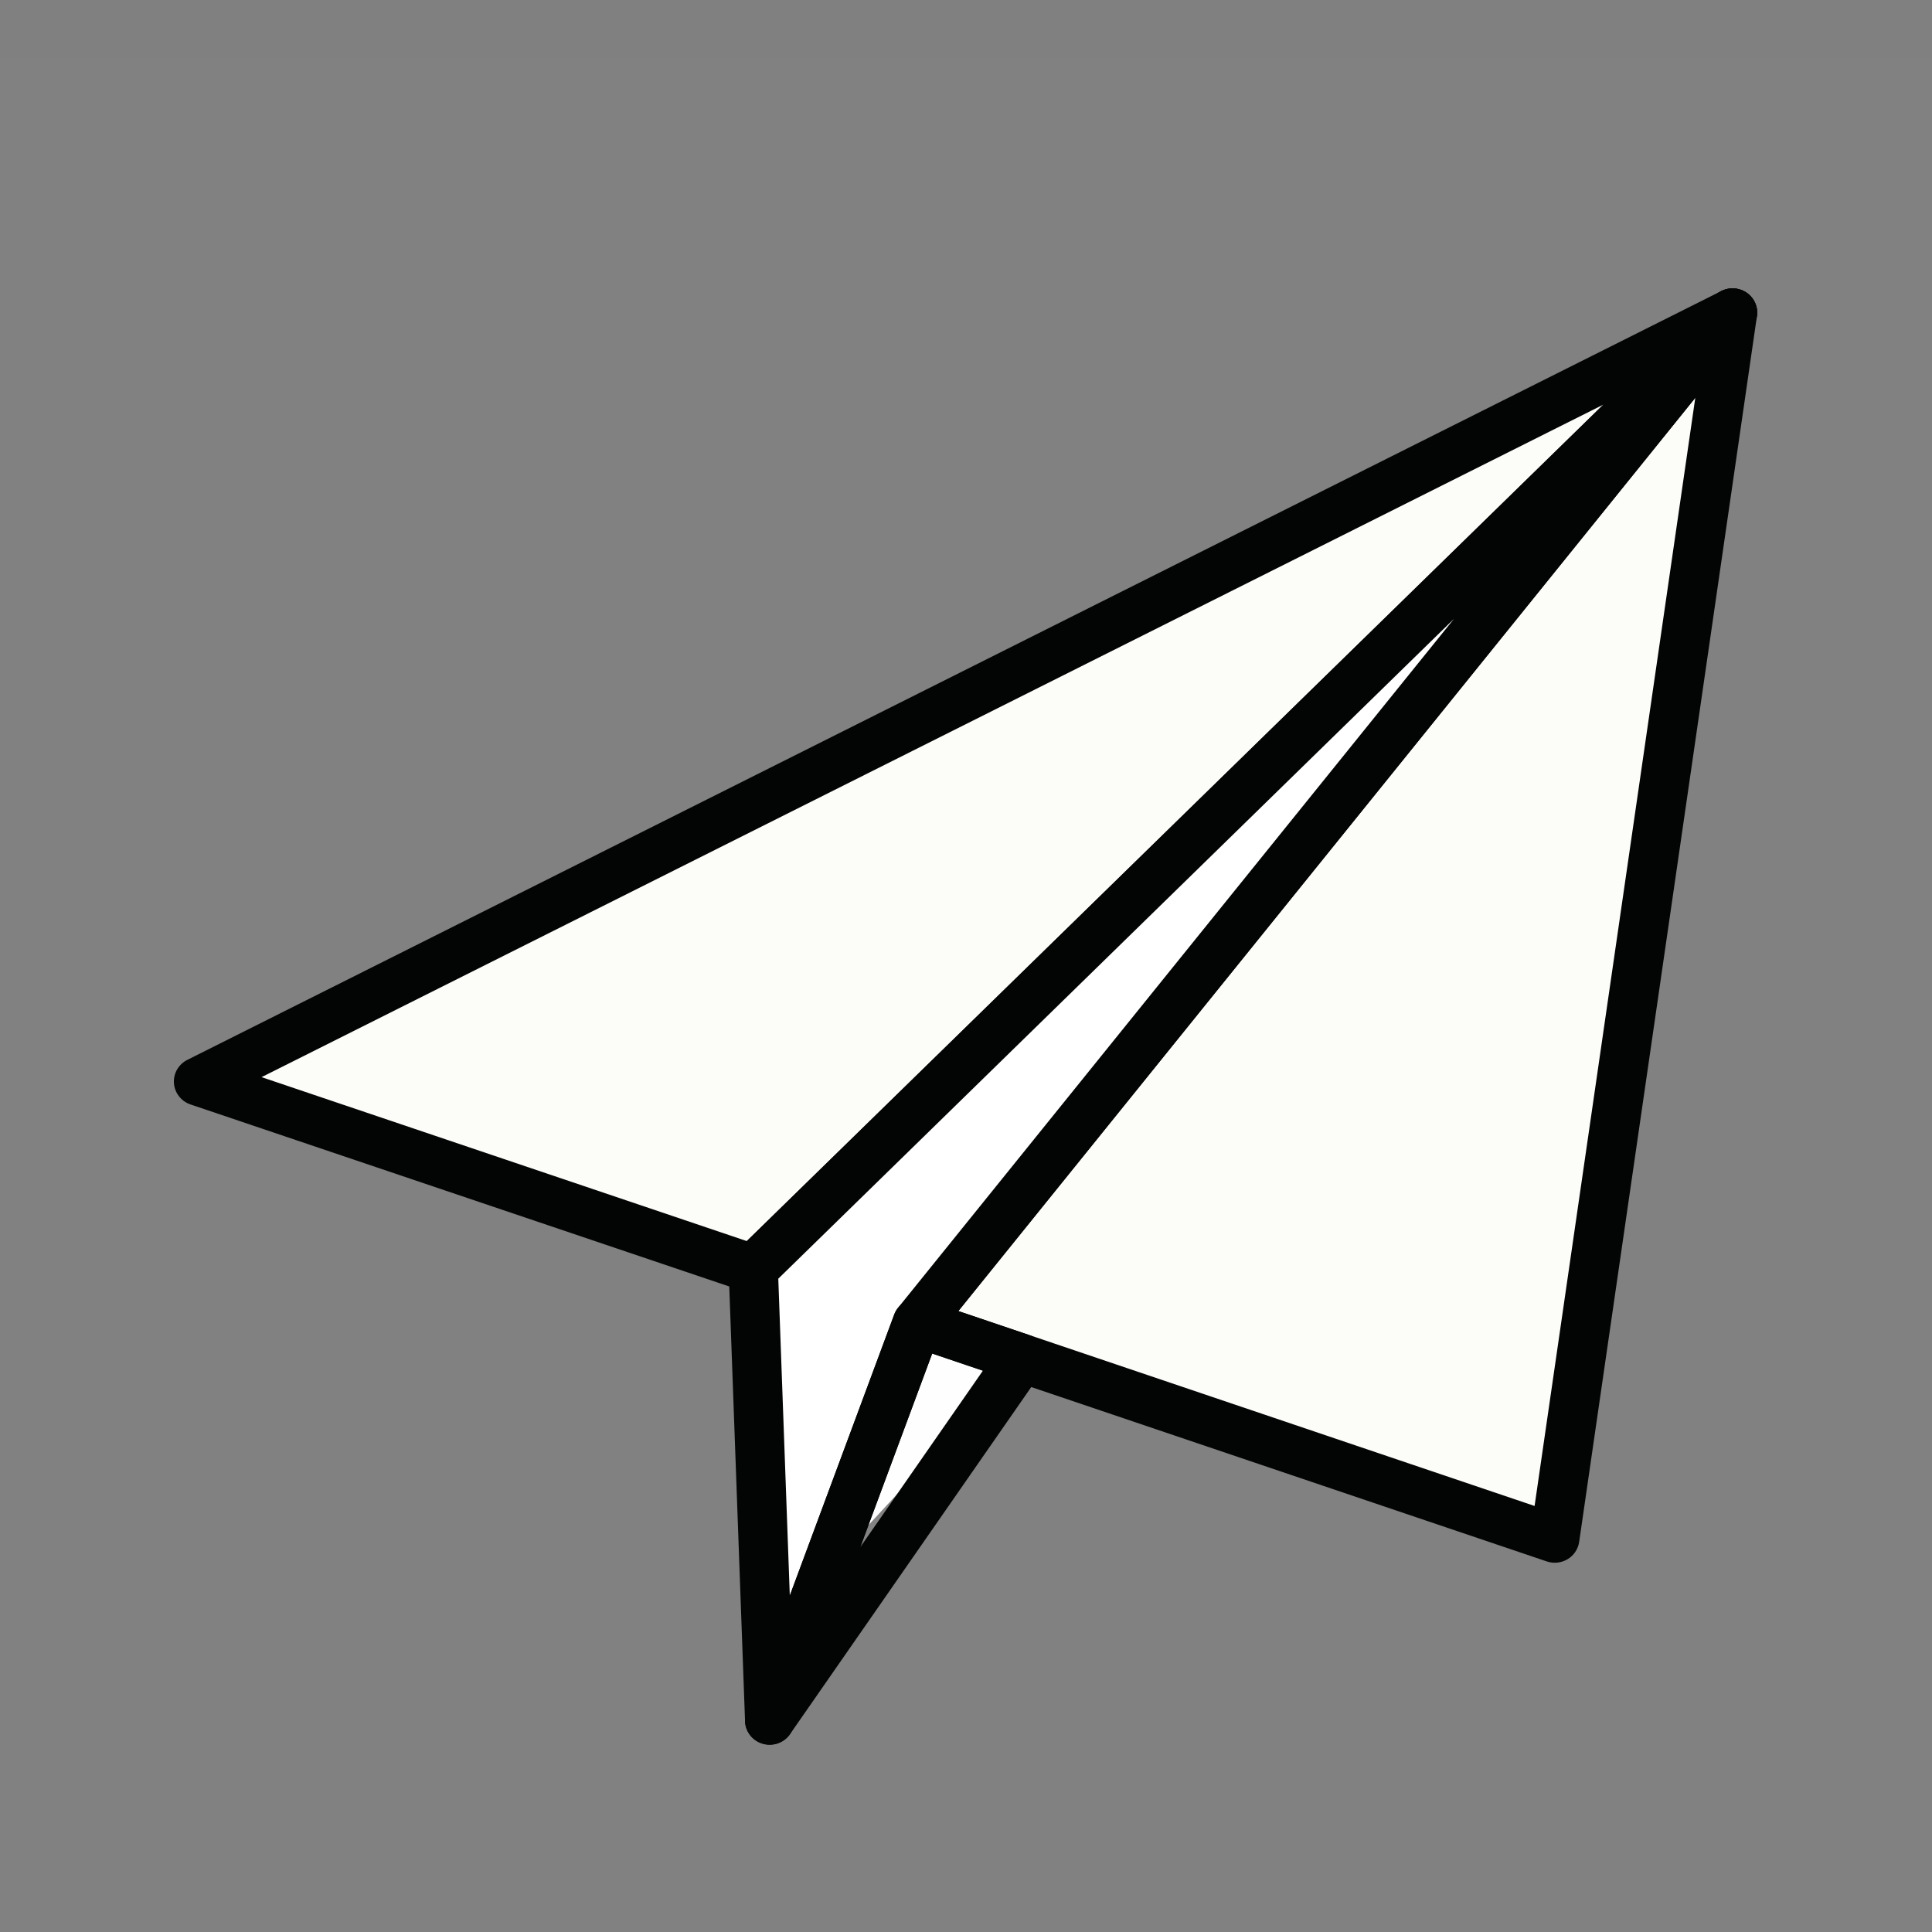 <svg width="200" height="200" viewBox="0 0 200 200" fill="none" xmlns="http://www.w3.org/2000/svg">
<rect x="0" y="0" width="200" height="200" fill="#808080" stroke="none"/>
<g clip-path="url(#clip0_476_33)">
<path d="M88.401 159.505L97.367 137.394L105.746 140.726L88.401 159.505Z" fill="white"/>
<path d="M179.353 32.364L20.551 111.956L77.979 131.359L179.353 32.364Z" fill="#FCFDF9"/>
<path fill-rule="evenodd" clip-rule="evenodd" d="M181.42 30.892C180.684 29.889 179.316 29.563 178.196 30.124L19.394 109.717C18.481 110.174 17.934 111.125 18.006 112.132C18.078 113.139 18.754 114.006 19.723 114.333L77.152 133.736C78.069 134.046 79.086 133.817 79.775 133.143L181.149 34.148C182.04 33.277 182.156 31.895 181.42 30.892ZM165.979 41.886L77.308 128.477L27.077 111.505L165.979 41.886Z" fill="#010202"/>
<path d="M179.353 32.364L160.949 159.262L94.964 136.942L179.353 32.364Z" fill="#FCFDF9"/>
<path fill-rule="evenodd" clip-rule="evenodd" d="M180.362 30.056C179.304 29.607 178.072 29.912 177.356 30.8L92.968 135.378C92.452 136.017 92.284 136.863 92.516 137.646C92.748 138.429 93.352 139.053 94.136 139.318L160.12 161.638C160.839 161.882 161.631 161.796 162.28 161.405C162.929 161.014 163.367 160.359 163.474 159.617L181.878 32.719C182.04 31.596 181.419 30.505 180.362 30.056ZM175.497 41.179L158.86 155.898L99.208 135.72L175.497 41.179Z" fill="#010202"/>
<path d="M94.964 136.942L79.677 178.099L77.979 131.359L179.353 32.364L94.964 136.942Z" fill="white"/>
<path fill-rule="evenodd" clip-rule="evenodd" d="M181.055 30.492C180.05 29.605 178.516 29.643 177.557 30.579L76.183 129.575C75.678 130.069 75.405 130.748 75.43 131.449L77.127 178.19C77.171 179.39 78.072 180.393 79.277 180.581C80.481 180.77 81.653 180.091 82.072 178.963L97.218 138.187L181.35 33.927C182.189 32.886 182.061 31.38 181.055 30.492ZM150.513 64.065L92.968 135.378C92.797 135.589 92.663 135.825 92.569 136.078L81.76 165.179L80.568 132.369L150.513 64.065Z" fill="#010202"/>
<path d="M79.677 178.099L105.747 140.589L94.964 136.942L79.677 178.099Z" fill="#D9DBCD" fill-opacity="0.03"/>
<path fill-rule="evenodd" clip-rule="evenodd" d="M95.793 134.566C94.479 134.12 93.046 134.794 92.569 136.078L77.281 177.236C76.839 178.426 77.366 179.754 78.509 180.334C79.652 180.914 81.055 180.565 81.781 179.52L107.852 142.008C108.302 141.361 108.419 140.544 108.168 139.799C107.918 139.054 107.329 138.467 106.575 138.213L95.793 134.566ZM101.749 141.894L89.059 160.152L96.501 140.118L101.749 141.894Z" fill="#010202"/>
<rect y="6" width="200" height="200" fill="#D9D9D9" fill-opacity="0.01"/>
</g>
<defs>
<clipPath id="clip0_476_33">
<rect width="200" height="200" fill="white"/>
</clipPath>
</defs>
</svg>
